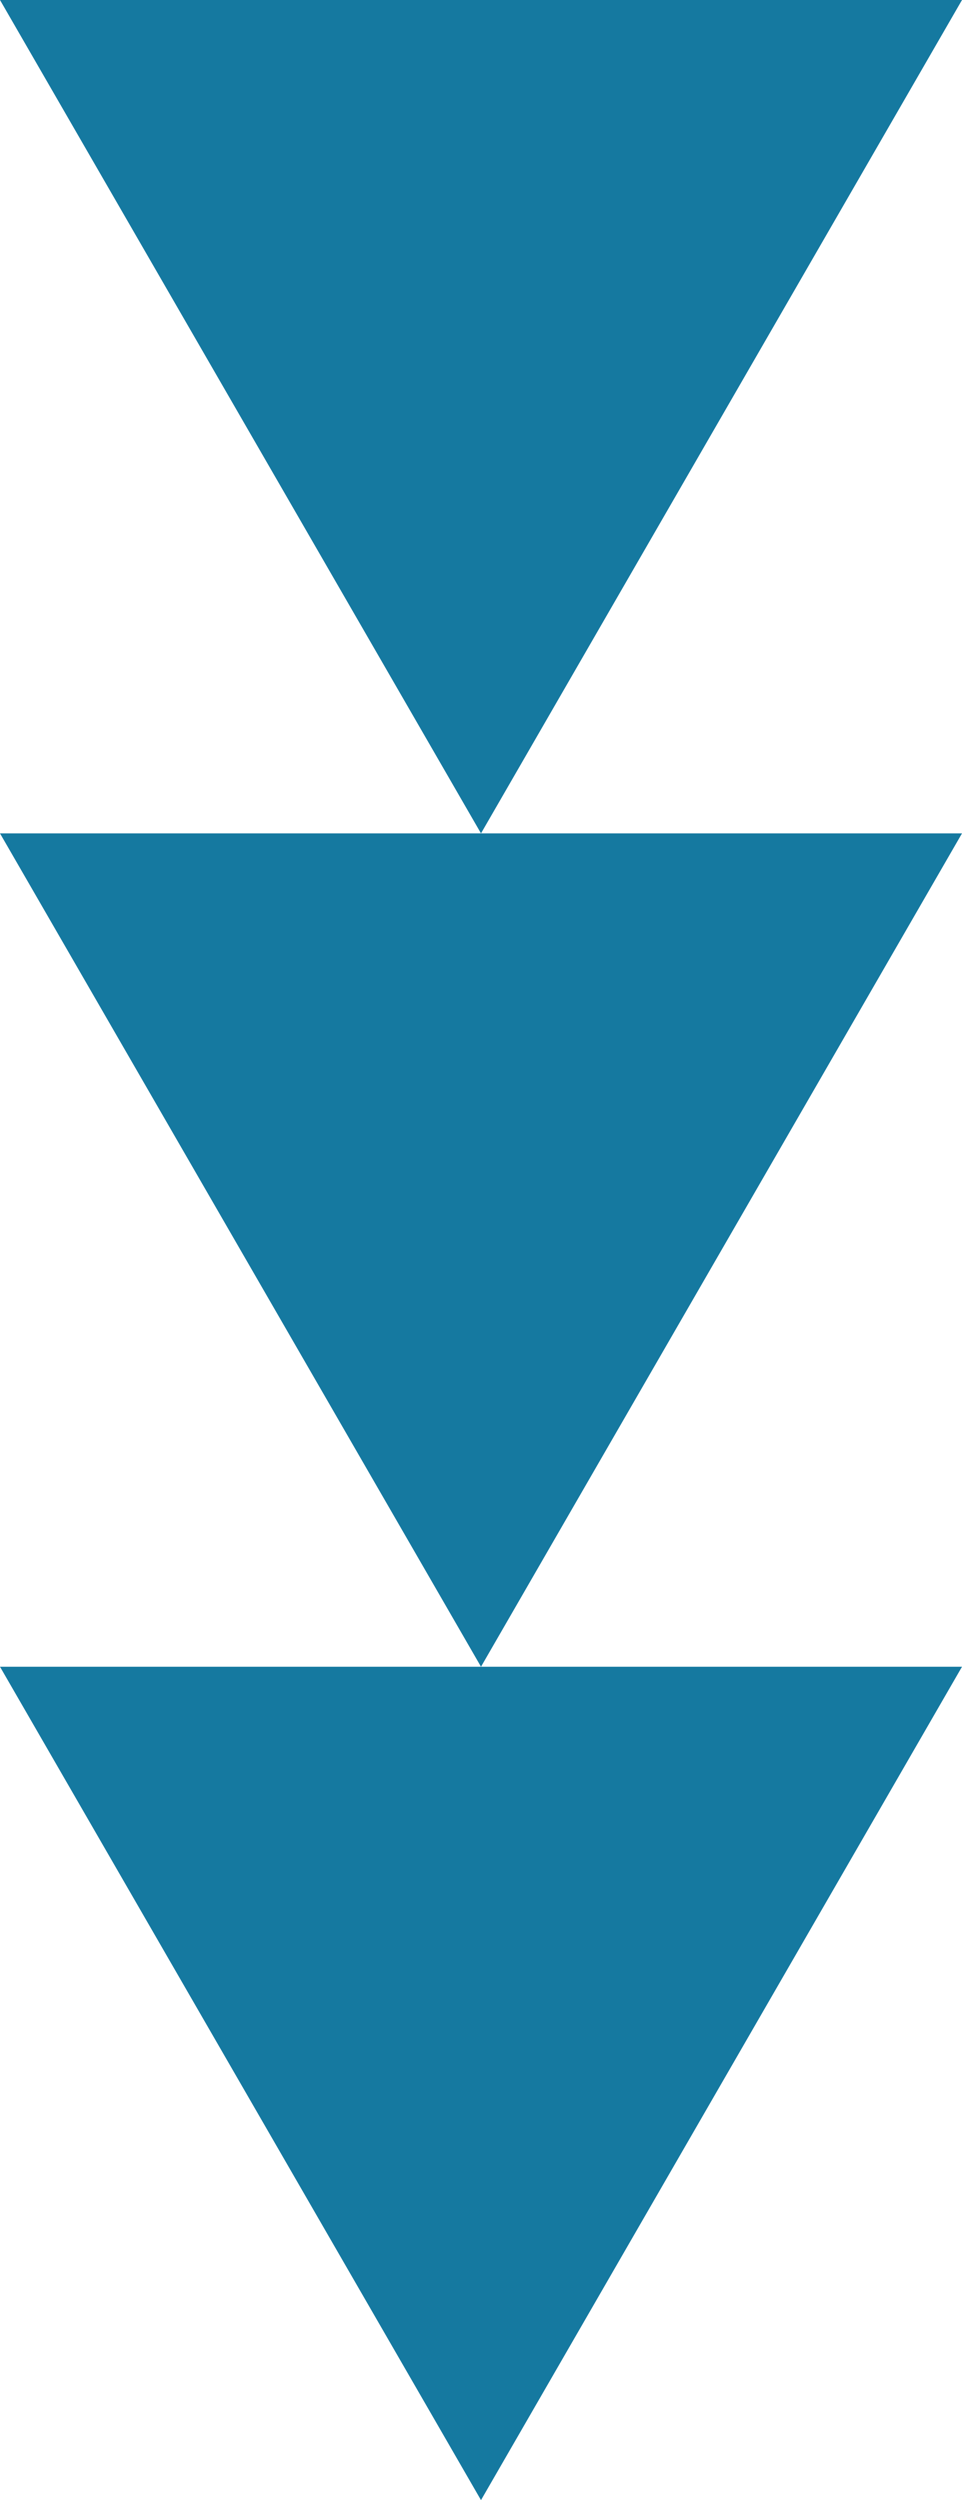 <?xml version="1.0" encoding="UTF-8"?>
<svg id="Layer_2" data-name="Layer 2" xmlns="http://www.w3.org/2000/svg" viewBox="0 0 234.96 610.46">
  <defs>
    <style>
      .cls-1 {
        fill: #1579a0;
      }
    </style>
  </defs>
  <g id="BACKGROUND">
    <polygon class="cls-1" points="117.48 203.49 0 0 234.96 0 117.48 203.49"/>
    <polygon class="cls-1" points="117.48 406.97 0 203.49 234.96 203.49 117.48 406.97"/>
    <polygon class="cls-1" points="117.48 610.46 0 406.97 234.96 406.97 117.48 610.46"/>
  </g>
</svg>
